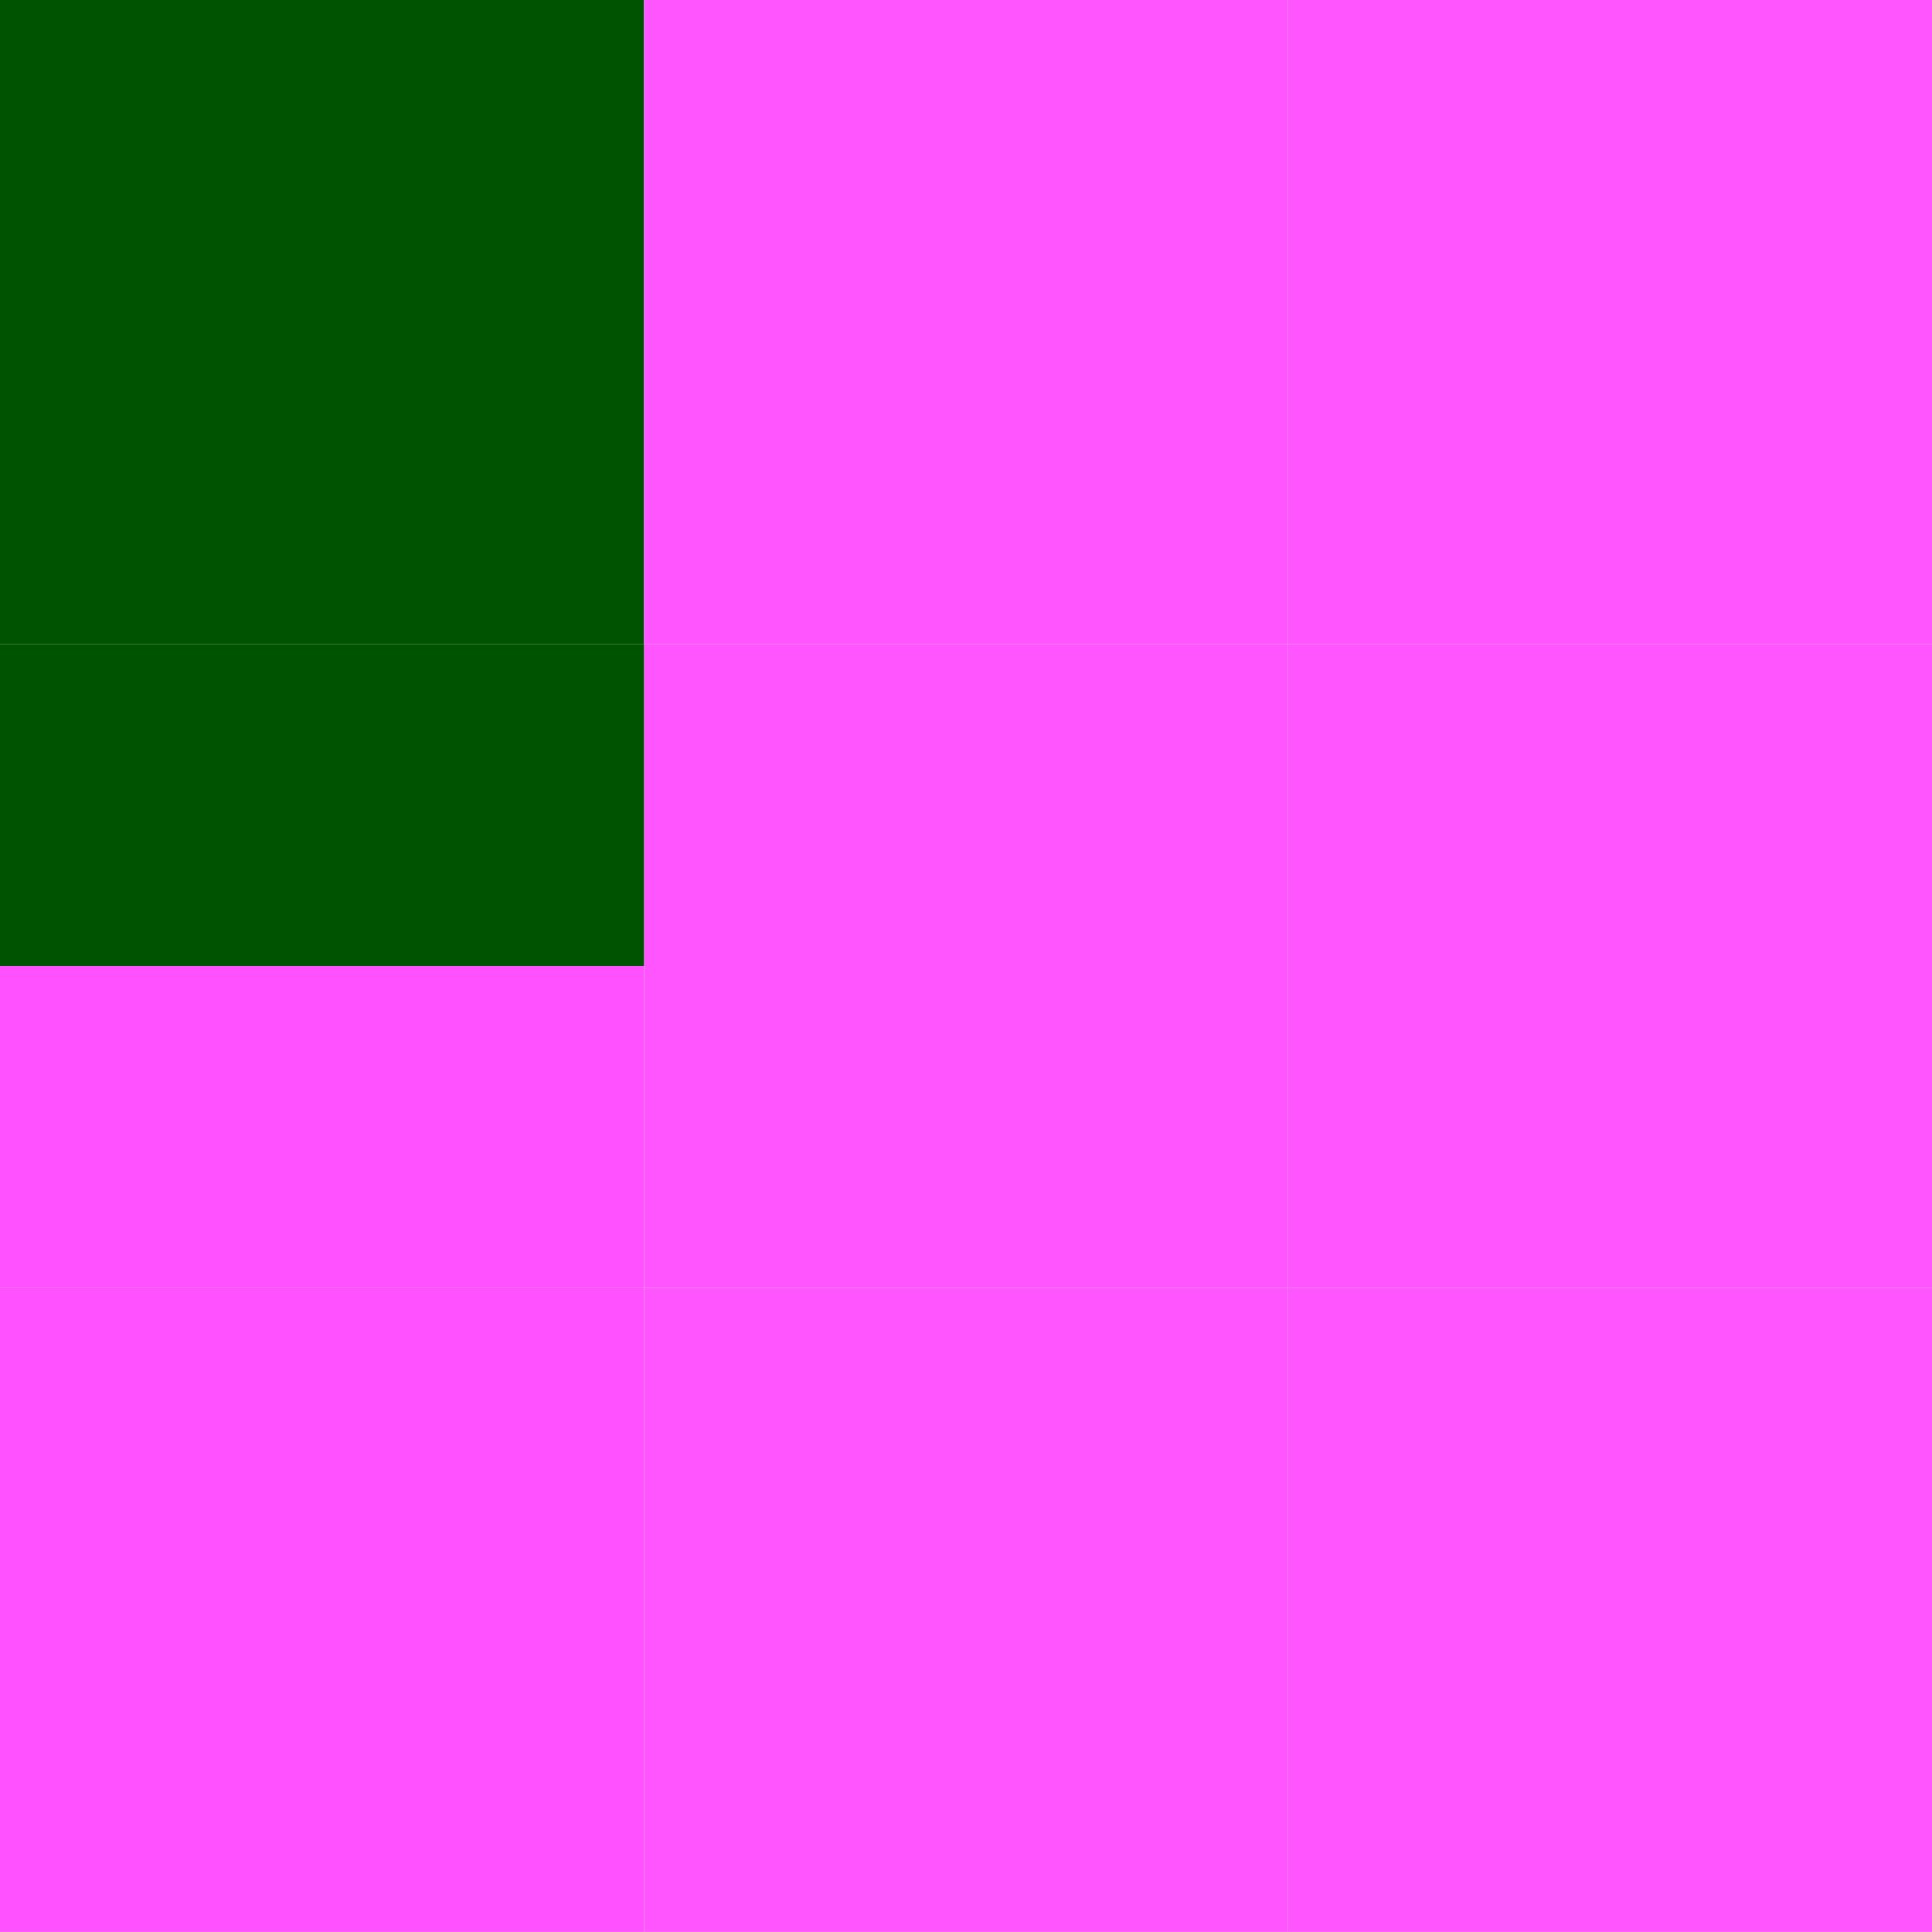<?xml version="1.0" encoding="UTF-8" standalone="no"?>
<!-- Created with Inkscape (http://www.inkscape.org/) -->

<svg
   xmlns:dc="http://purl.org/dc/elements/1.1/"
   xmlns:cc="http://creativecommons.org/ns#"
   xmlns:rdf="http://www.w3.org/1999/02/22-rdf-syntax-ns#"
   xmlns:svg="http://www.w3.org/2000/svg"
   xmlns="http://www.w3.org/2000/svg"
   xmlns:sodipodi="http://sodipodi.sourceforge.net/DTD/sodipodi-0.dtd"
   xmlns:inkscape="http://www.inkscape.org/namespaces/inkscape"
   width="31.75mm"
   height="31.75mm"
   viewBox="0 0 31.75 31.75"
   version="1.1"
   id="svg8"
   inkscape:version="0.92.1 r15371"
   sodipodi:docname="liborder.svg">
  <defs
     id="defs2" />
  <sodipodi:namedview
     id="base"
     pagecolor="#ffffff"
     bordercolor="#666666"
     borderopacity="1.0"
     inkscape:pageopacity="0.0"
     inkscape:pageshadow="2"
     inkscape:zoom="7.2166688"
     inkscape:cx="60"
     inkscape:cy="59.999982"
     inkscape:document-units="mm"
     inkscape:current-layer="layer1"
     showgrid="false"
     fit-margin-top="0"
     fit-margin-left="0"
     fit-margin-right="0"
     fit-margin-bottom="0"
     inkscape:window-width="1920"
     inkscape:window-height="1017"
     inkscape:window-x="-8"
     inkscape:window-y="-8"
     inkscape:window-maximized="1" />
  <g
     inkscape:label="Ebene 1"
     inkscape:groupmode="layer"
     id="layer1"
     transform="translate(-6.177,-196.456)">
    <rect
       style="opacity:1;fill:#005300;fill-opacity:1;fill-rule:nonzero;stroke:none;stroke-width:0.124;stroke-linejoin:round;stroke-miterlimit:4;stroke-dasharray:none;stroke-opacity:0.708;paint-order:markers fill stroke"
       id="rect4485"
       width="10.583"
       height="10.583"
       x="6.177"
       y="196.456" />
    <rect
       style="opacity:1;fill:#ff55ff;fill-opacity:1;fill-rule:nonzero;stroke:none;stroke-width:0.124;stroke-linejoin:round;stroke-miterlimit:4;stroke-dasharray:none;stroke-opacity:0.708;paint-order:markers fill stroke"
       id="rect4485-3"
       width="10.583"
       height="10.583"
       x="16.761"
       y="196.456" />
    <rect
       style="opacity:1;fill:#ff51ff;fill-opacity:1;fill-rule:nonzero;stroke:none;stroke-width:0.087;stroke-linejoin:round;stroke-miterlimit:4;stroke-dasharray:none;stroke-opacity:0.708;paint-order:markers fill stroke"
       id="rect4485-3-1"
       width="10.583"
       height="5.292"
       x="6.177"
       y="212.331"
       inkscape:transform-center-x="-0.89769345"
       inkscape:transform-center-y="-3.3072969" />
    <rect
       style="opacity:1;fill:#ff55ff;fill-opacity:1;fill-rule:nonzero;stroke:none;stroke-width:0.124;stroke-linejoin:round;stroke-miterlimit:4;stroke-dasharray:none;stroke-opacity:0.708;paint-order:markers fill stroke"
       id="rect4485-3-9"
       width="10.583"
       height="10.583"
       x="16.761"
       y="207.039"
       inkscape:transform-center-x="8.1737351" />
    <rect
       style="opacity:1;fill:#ff55ff;fill-opacity:1;fill-rule:nonzero;stroke:none;stroke-width:0.124;stroke-linejoin:round;stroke-miterlimit:4;stroke-dasharray:none;stroke-opacity:0.708;paint-order:markers fill stroke"
       id="rect4485-3-4"
       width="10.583"
       height="10.583"
       x="27.344"
       y="196.456" />
    <rect
       style="opacity:1;fill:#ff55ff;fill-opacity:1;fill-rule:nonzero;stroke:none;stroke-width:0.124;stroke-linejoin:round;stroke-miterlimit:4;stroke-dasharray:none;stroke-opacity:0.708;paint-order:markers fill stroke"
       id="rect4485-3-5"
       width="10.583"
       height="10.583"
       x="27.344"
       y="207.039" />
    <rect
       style="opacity:1;fill:#ff55ff;fill-opacity:1;fill-rule:nonzero;stroke:none;stroke-width:0.124;stroke-linejoin:round;stroke-miterlimit:4;stroke-dasharray:none;stroke-opacity:0.708;paint-order:markers fill stroke"
       id="rect4485-3-6"
       width="10.583"
       height="10.583"
       x="27.344"
       y="217.622" />
    <rect
       style="opacity:1;fill:#ff55ff;fill-opacity:1;fill-rule:nonzero;stroke:none;stroke-width:0.124;stroke-linejoin:round;stroke-miterlimit:4;stroke-dasharray:none;stroke-opacity:0.708;paint-order:markers fill stroke"
       id="rect4485-3-18"
       width="10.583"
       height="10.583"
       x="16.761"
       y="217.622" />
    <rect
       style="opacity:1;fill:#ff51ff;fill-opacity:1;fill-rule:nonzero;stroke:none;stroke-width:0.124;stroke-linejoin:round;stroke-miterlimit:4;stroke-dasharray:none;stroke-opacity:0.708;paint-order:markers fill stroke"
       id="rect4485-3-94"
       width="10.583"
       height="10.583"
       x="6.177"
       y="217.622" />
    <rect
       style="opacity:1;fill:#005300;fill-opacity:1;fill-rule:nonzero;stroke:none;stroke-width:0.087;stroke-linejoin:round;stroke-miterlimit:4;stroke-dasharray:none;stroke-opacity:0.708;paint-order:markers fill stroke"
       id="rect4485-37"
       width="10.583"
       height="5.292"
       x="6.177"
       y="207.039" />
  </g>
</svg>
